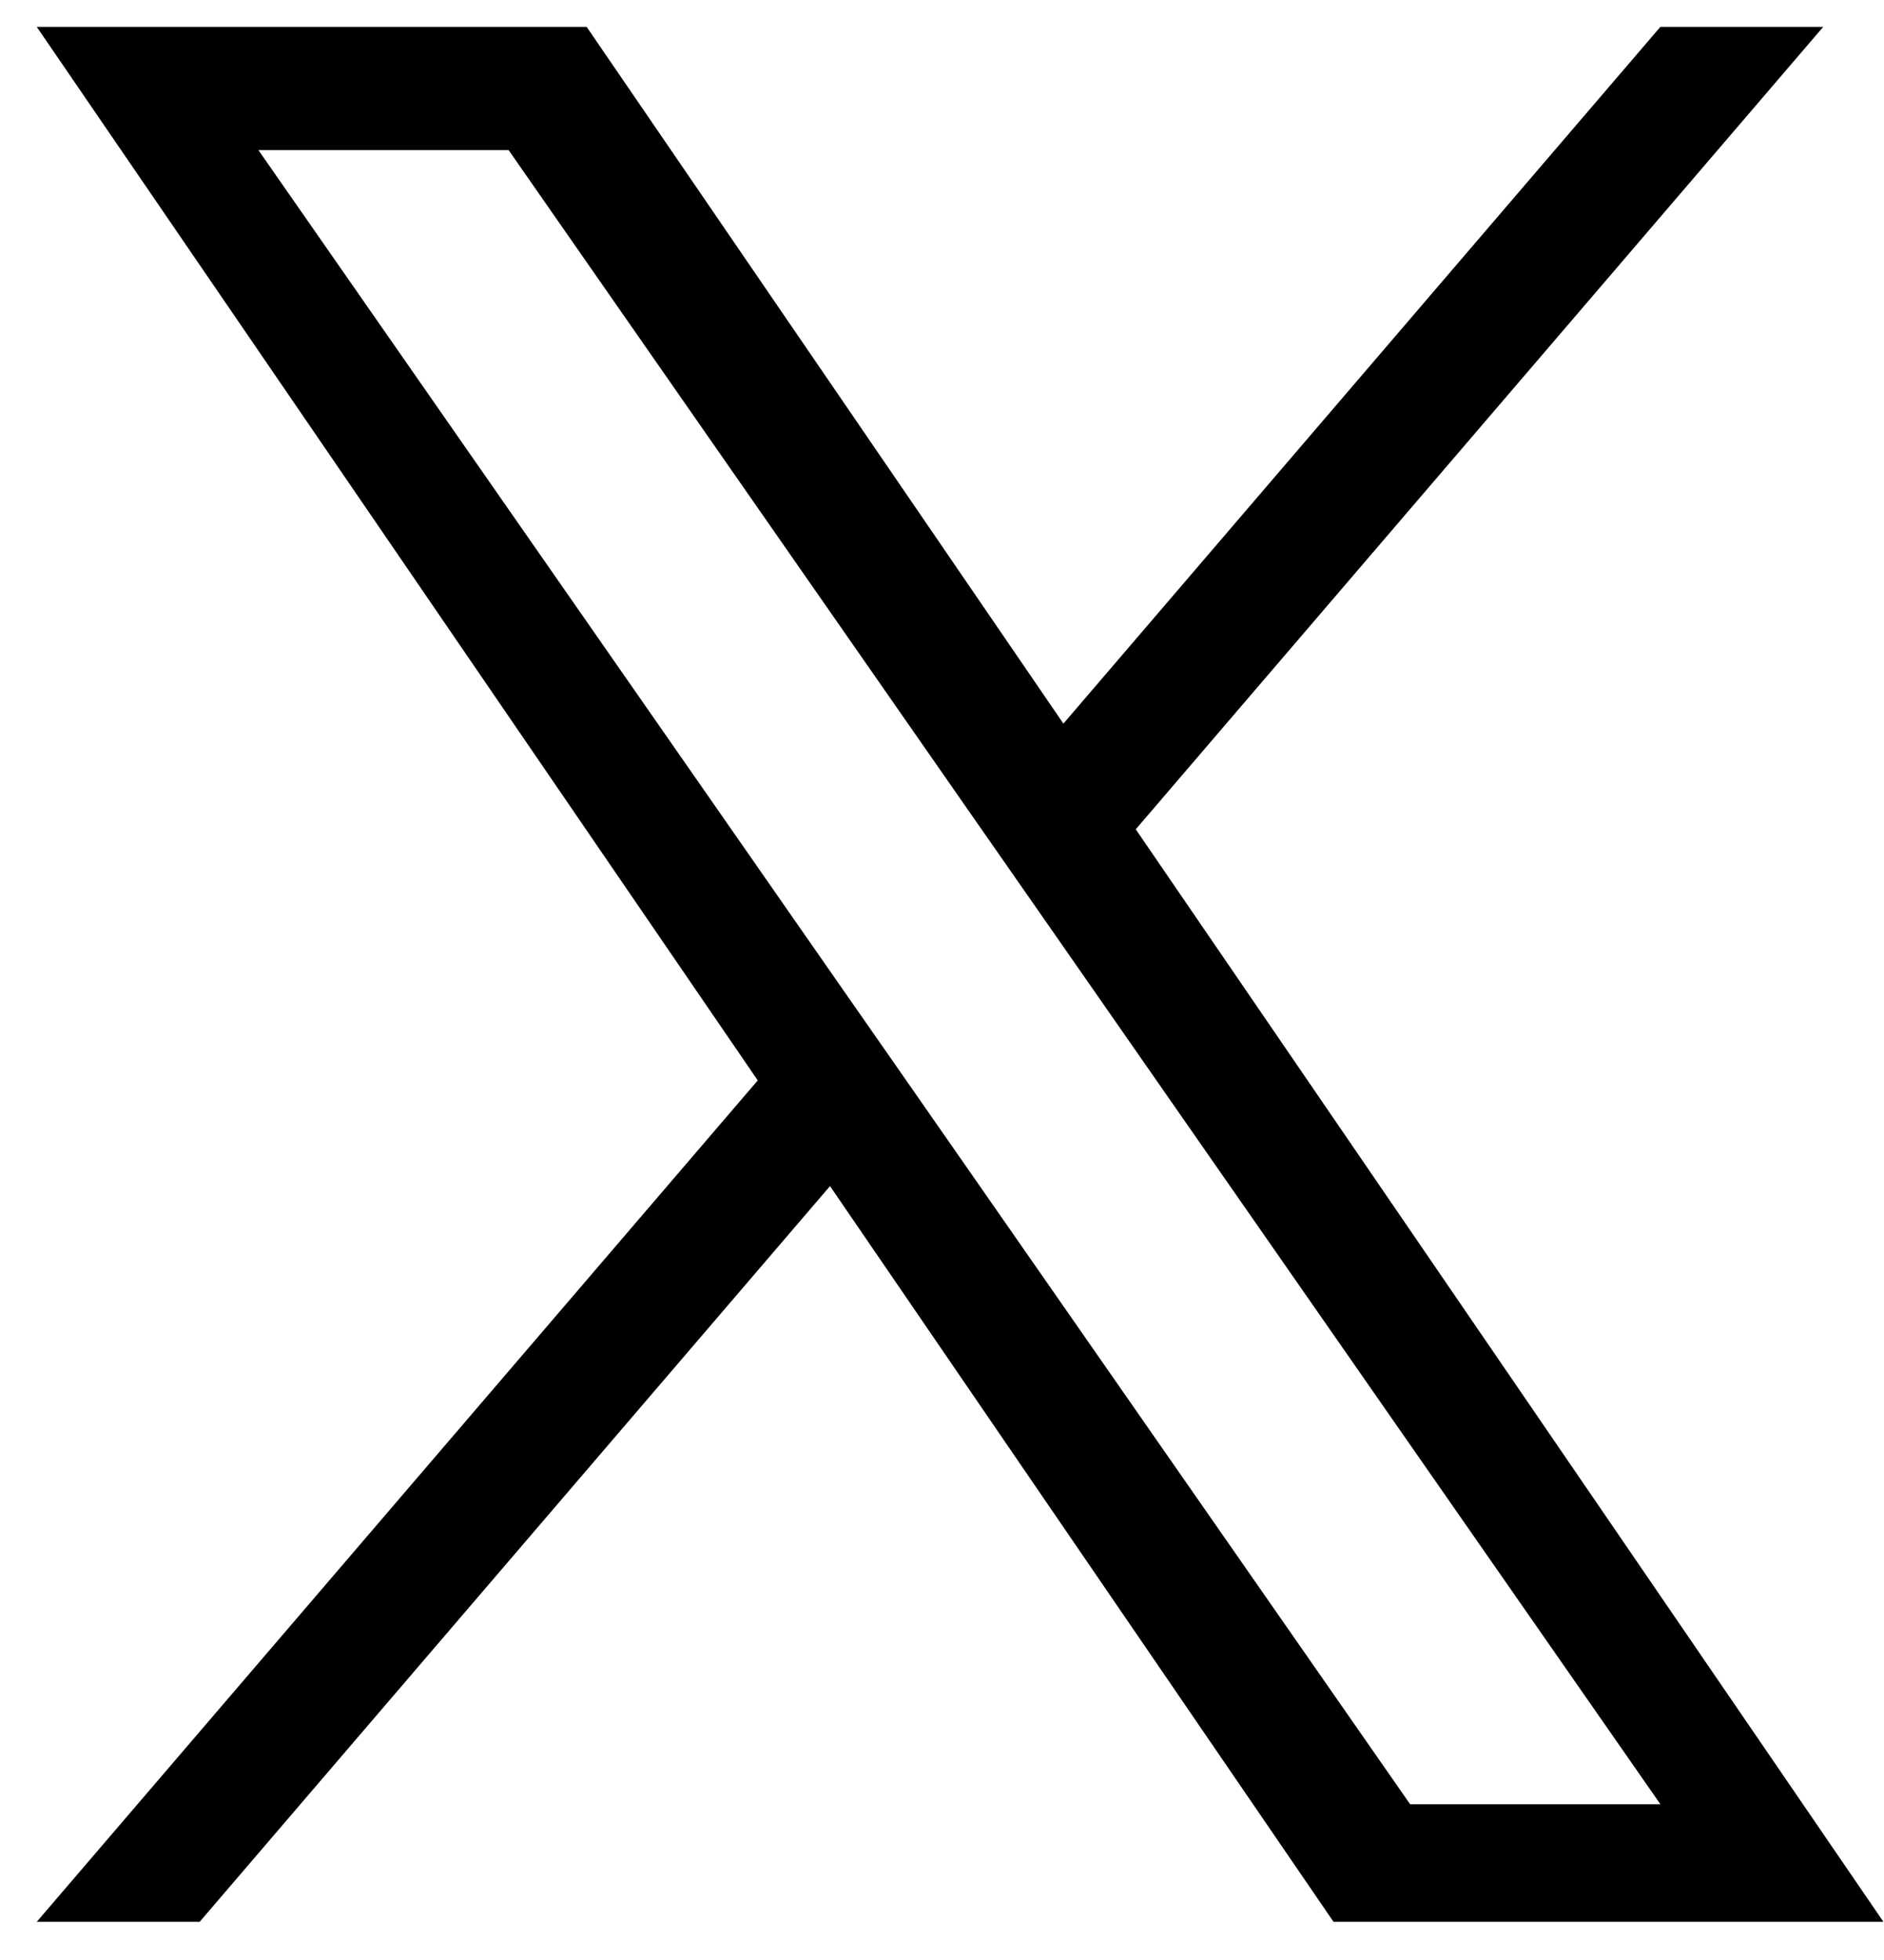 <svg width="25" height="26" viewBox="0 0 25 26" fill="none" xmlns="http://www.w3.org/2000/svg">
<path d="M15.071 11.001L24.193 0.357H22.032L14.111 9.599L7.785 0.357H0.488L10.055 14.332L0.488 25.493H2.65L11.014 15.734L17.695 25.493H24.992L15.071 11.001ZM12.111 14.455L11.141 13.064L3.429 1.991H6.749L12.973 10.927L13.943 12.318L22.033 23.934H18.712L12.111 14.455Z" fill="black"/>
</svg>

